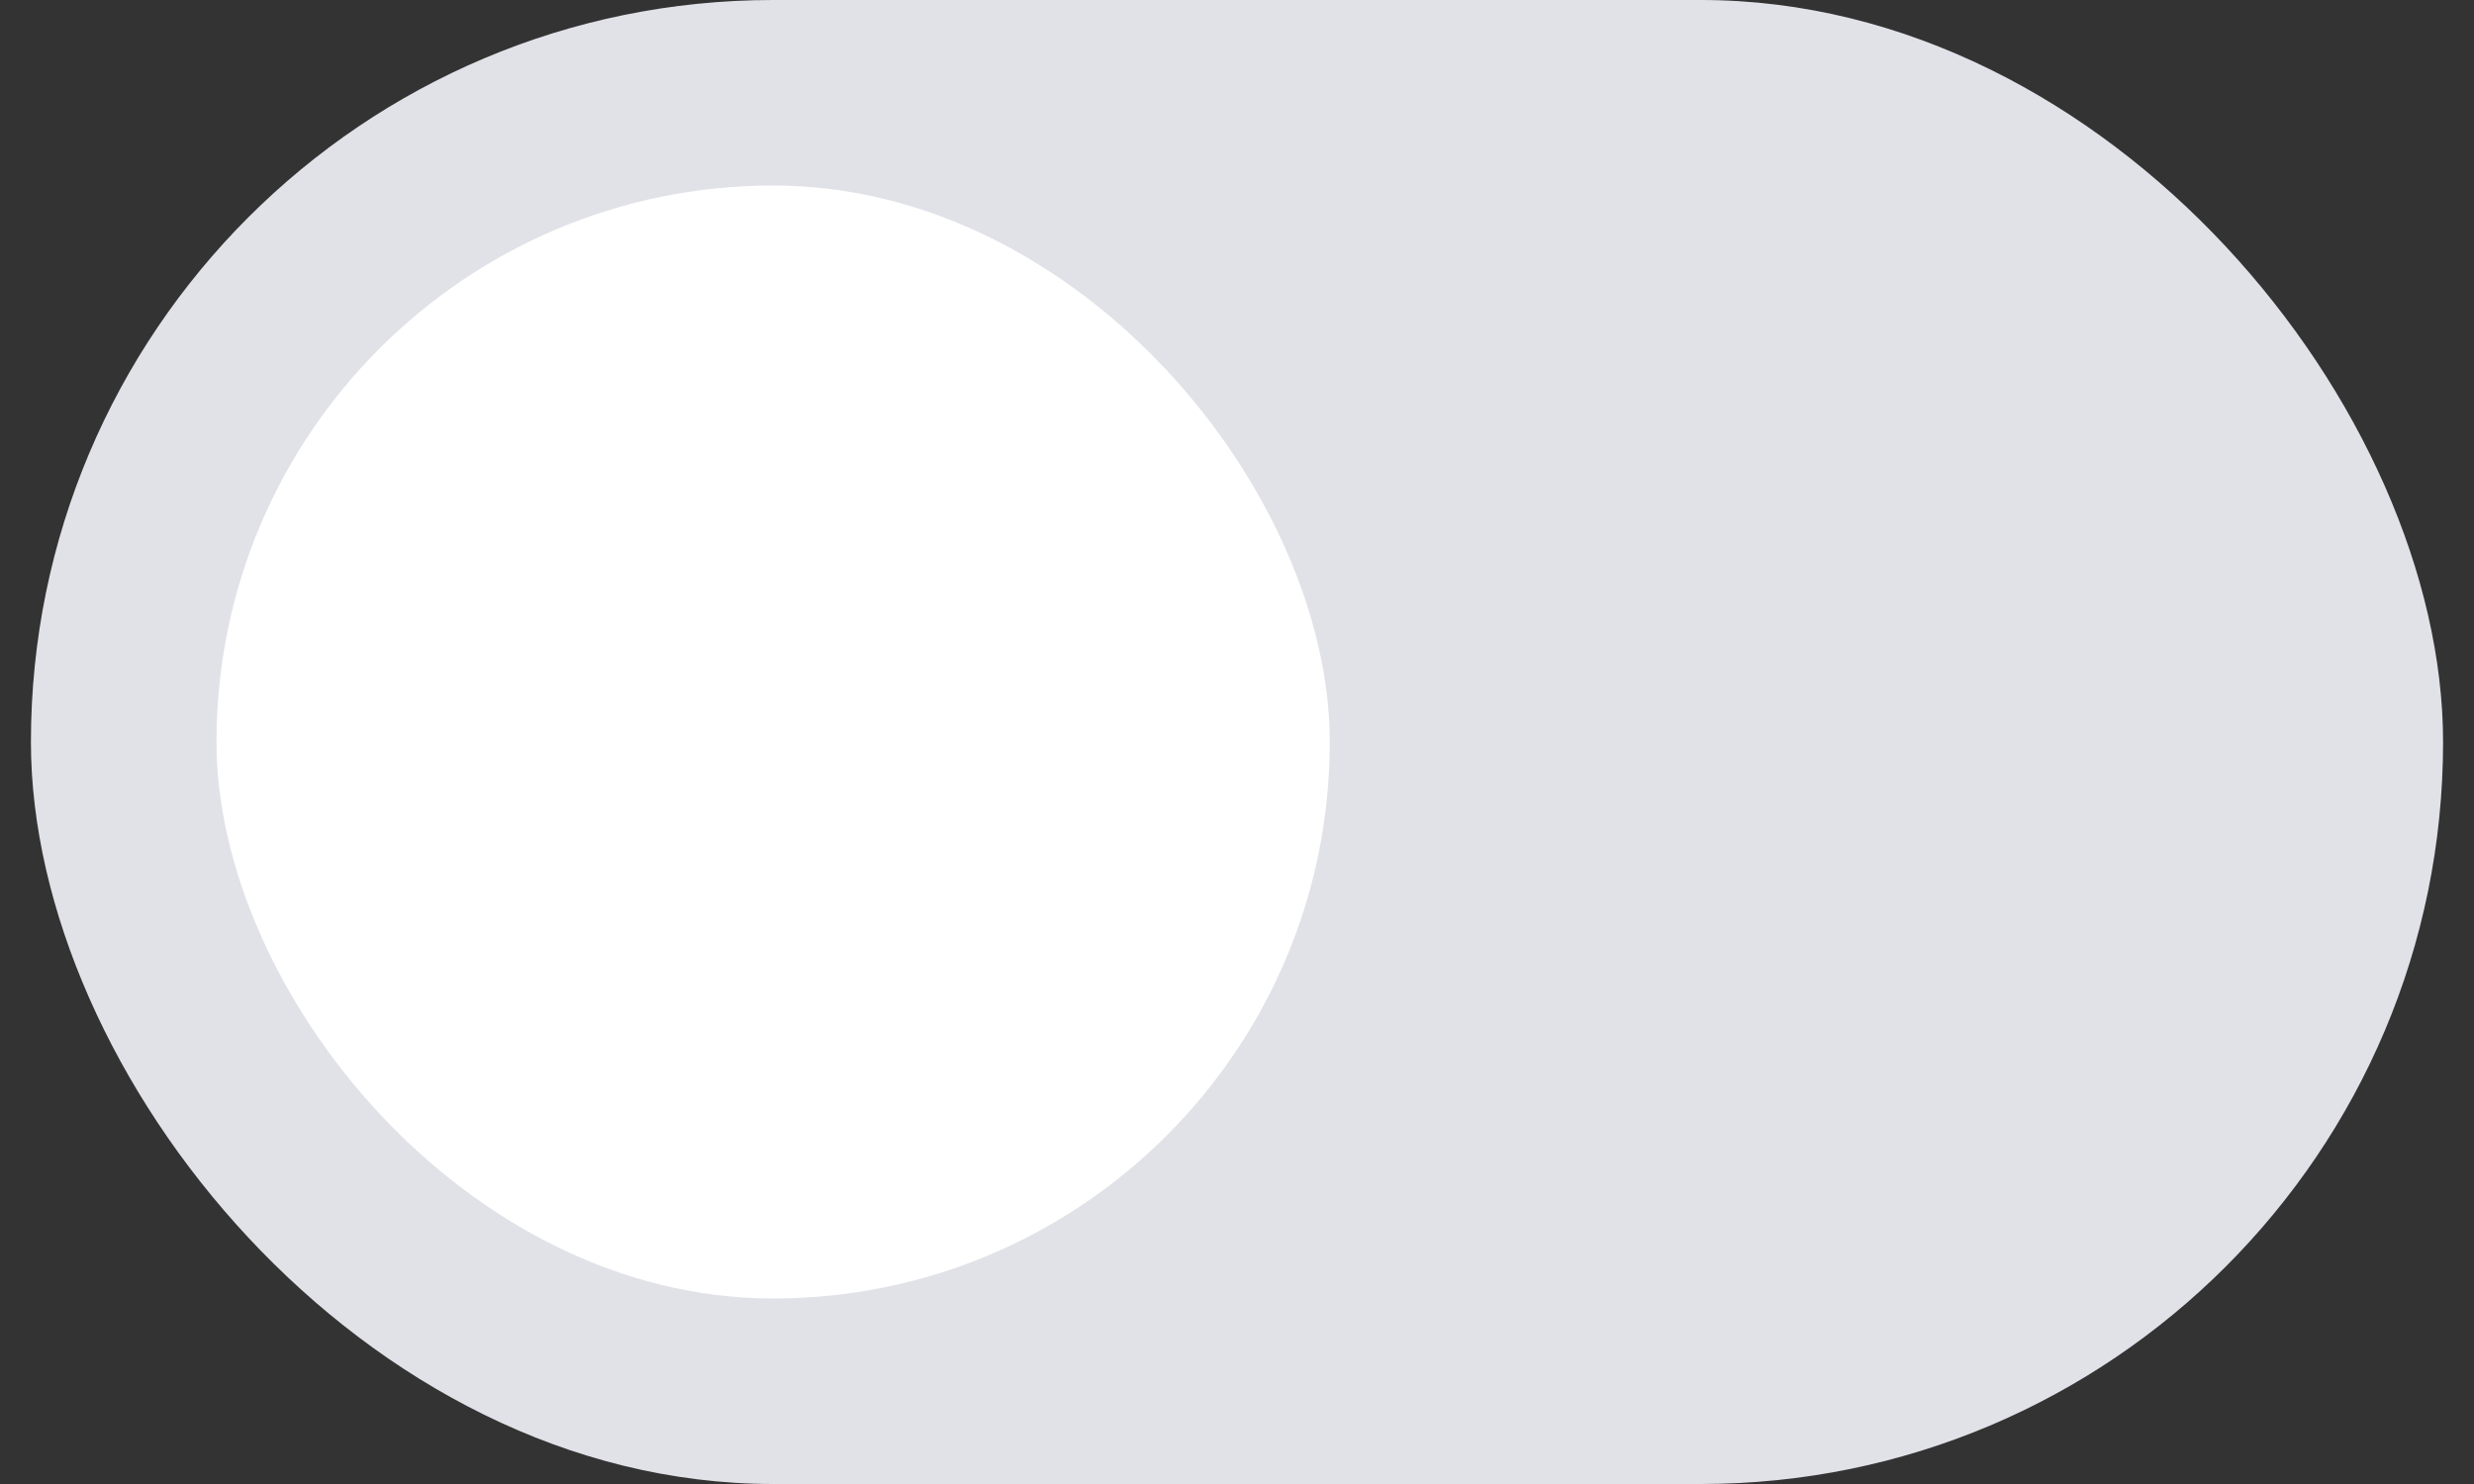 <svg width="40" height="24" viewBox="0 0 40 24" fill="none" xmlns="http://www.w3.org/2000/svg">
<rect x="0" y="0" width="40" height="24" fill="#333333" stroke="none"/>
<rect x="0.5" width="39" height="24" rx="12" fill="#E1E1E8"/>
<rect x="3.5" y="3" width="18" height="18" rx="9" fill="white"/>
</svg>
